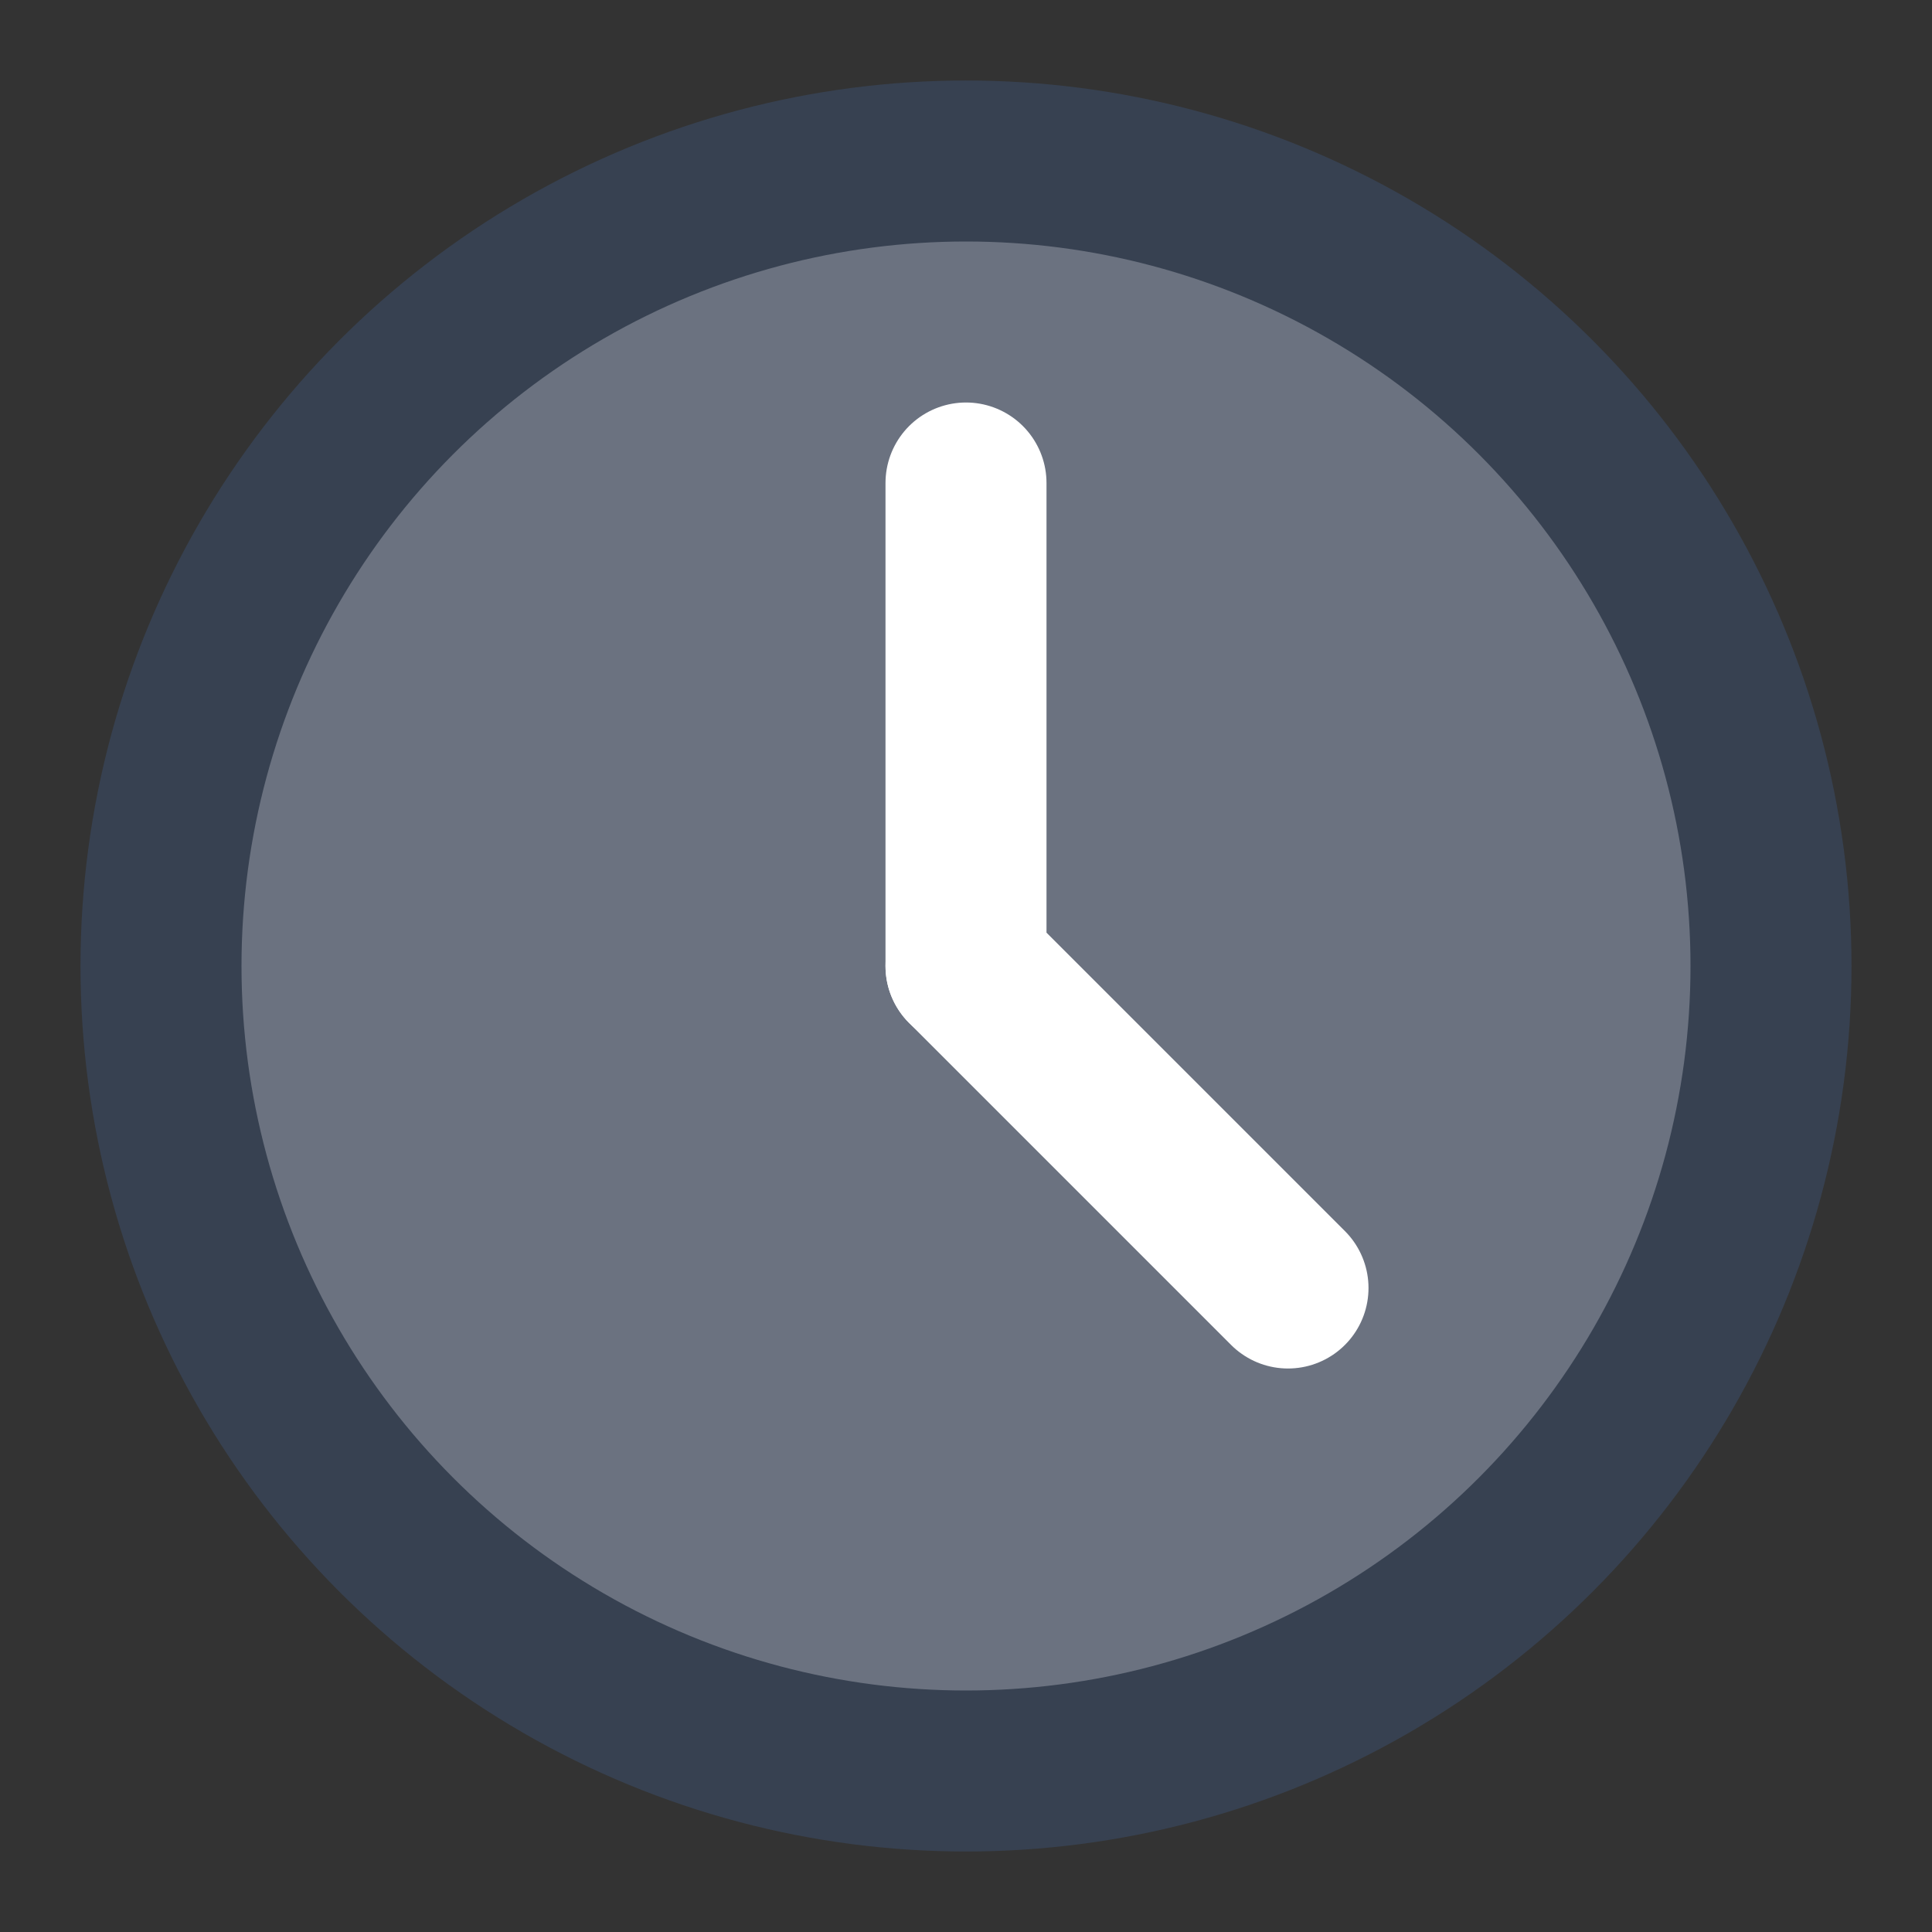 <svg width="24" height="24" viewBox="0 0 24 24" fill="none" xmlns="http://www.w3.org/2000/svg">
  <rect x="0" y="0" width="24" height="24" fill="#333333" stroke="none"/>
  <circle cx="12" cy="12" r="10" fill="#6B7280" stroke="#374151" stroke-width="2"/>
  <path d="M12 6L12 12L16 16" stroke="white" stroke-width="2" stroke-linecap="round" stroke-linejoin="round"/>
  <circle cx="12" cy="12" r="1" fill="white"/>
</svg>
